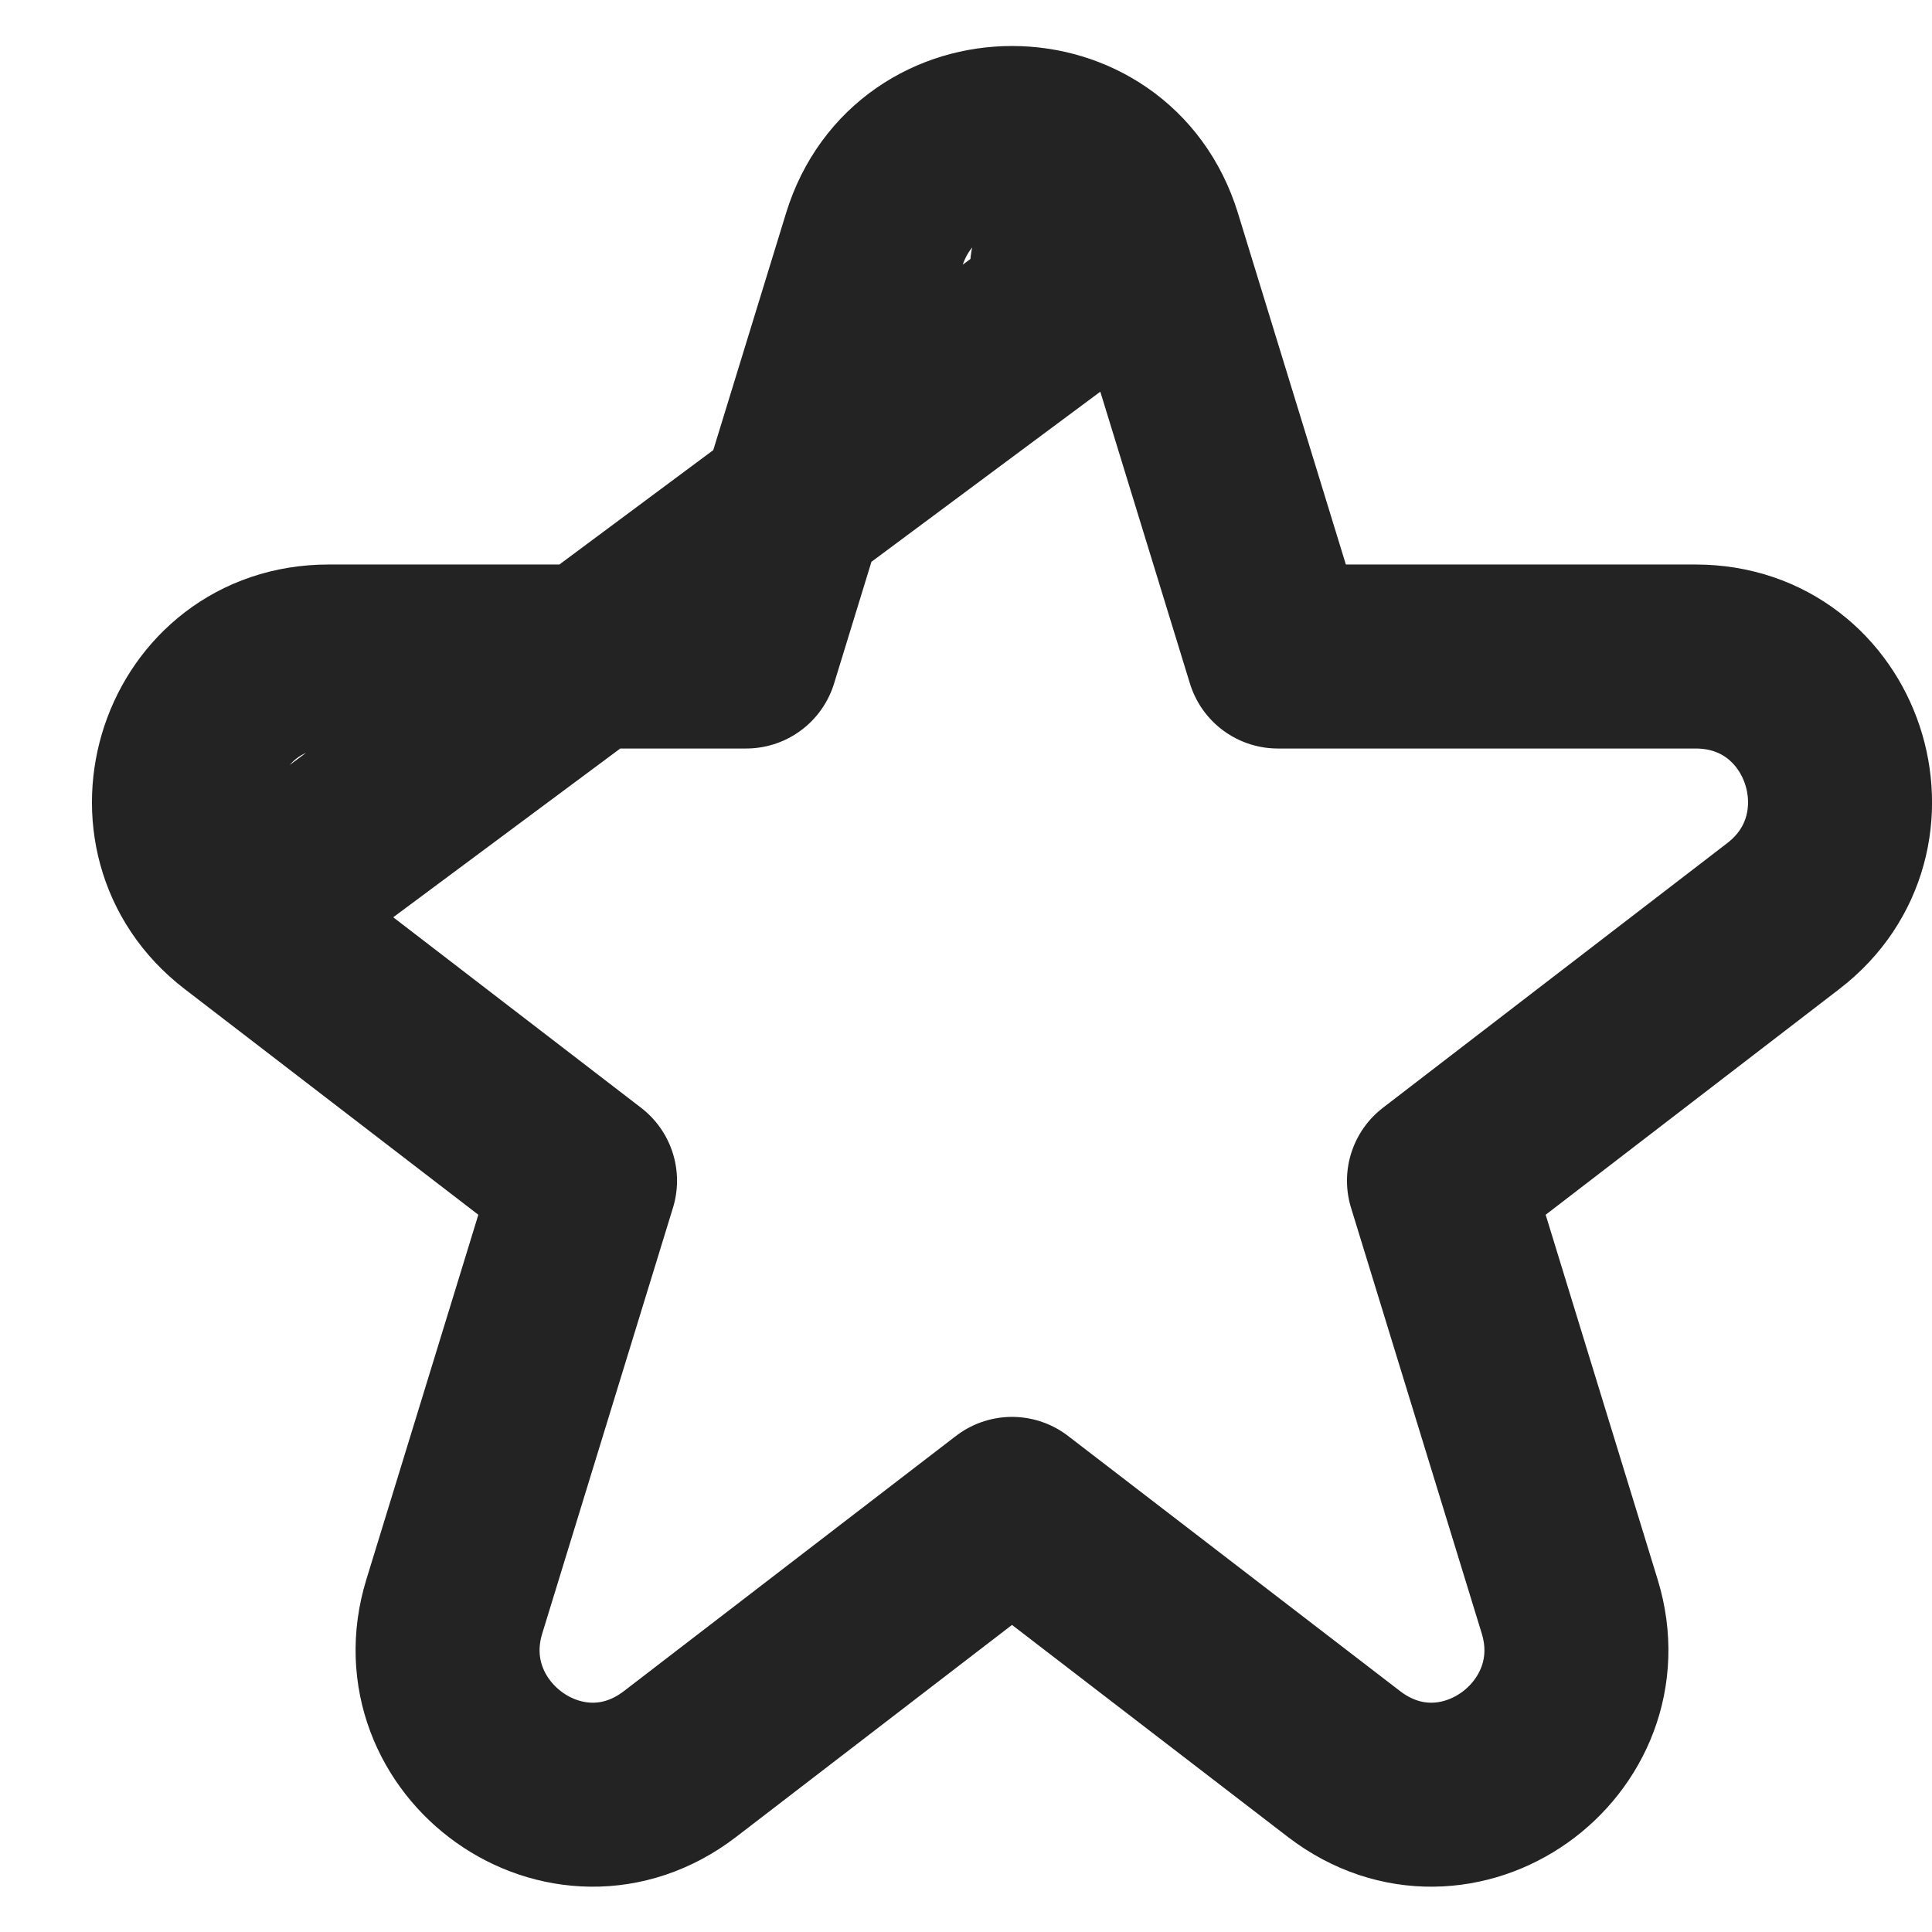 <svg width="21" height="21" viewBox="0 0 21 21" fill="none" xmlns="http://www.w3.org/2000/svg">
<path d="M12.5 2.61L11.544 2.904L12.5 2.61L13.89 7.136H18.429C19.943 7.136 20.564 9.051 19.384 9.957L15.641 12.834L17.062 17.462C17.505 18.904 15.838 20.119 14.607 19.173L11 16.401L7.393 19.173C6.162 20.119 4.495 18.904 4.938 17.462L6.359 12.834L2.616 9.957M12.5 2.61L2.616 9.957M12.5 2.61C12.045 1.13 9.955 1.13 9.5 2.61L8.11 7.136H3.571C2.057 7.136 1.436 9.051 2.616 9.957M12.5 2.61L2.616 9.957" stroke="#232323" stroke-width="2" stroke-linecap="round" stroke-linejoin="round"/>
</svg>
